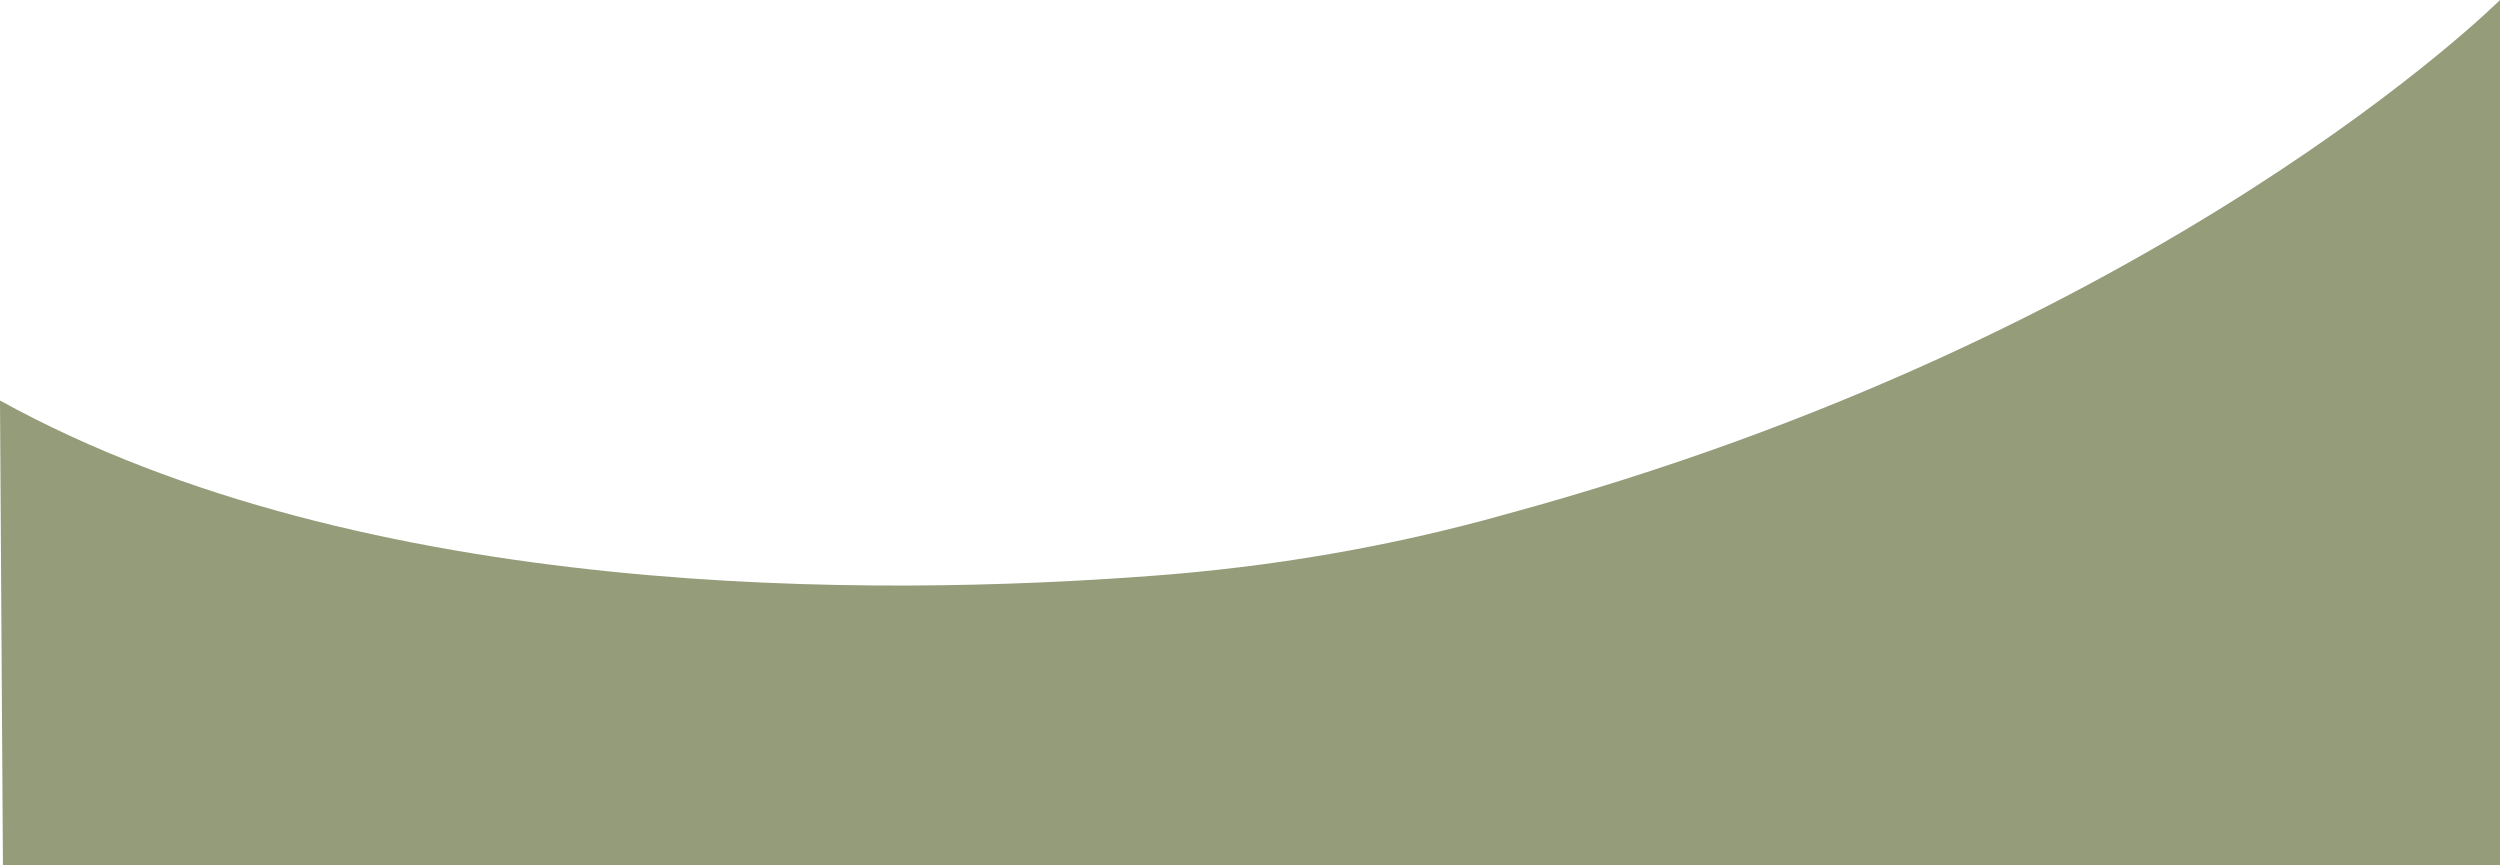 <svg width="390" height="135" viewBox="0 0 390 135" fill="none" xmlns="http://www.w3.org/2000/svg">
<path d="M0.457 135H390V0C390 0 337.482 52.449 234.731 80.27C216.92 85.287 198.197 88.48 179.473 89.848C137.002 93.04 57.084 93.953 0 62.483L0.457 135Z" fill="#949C79"/>
</svg>
